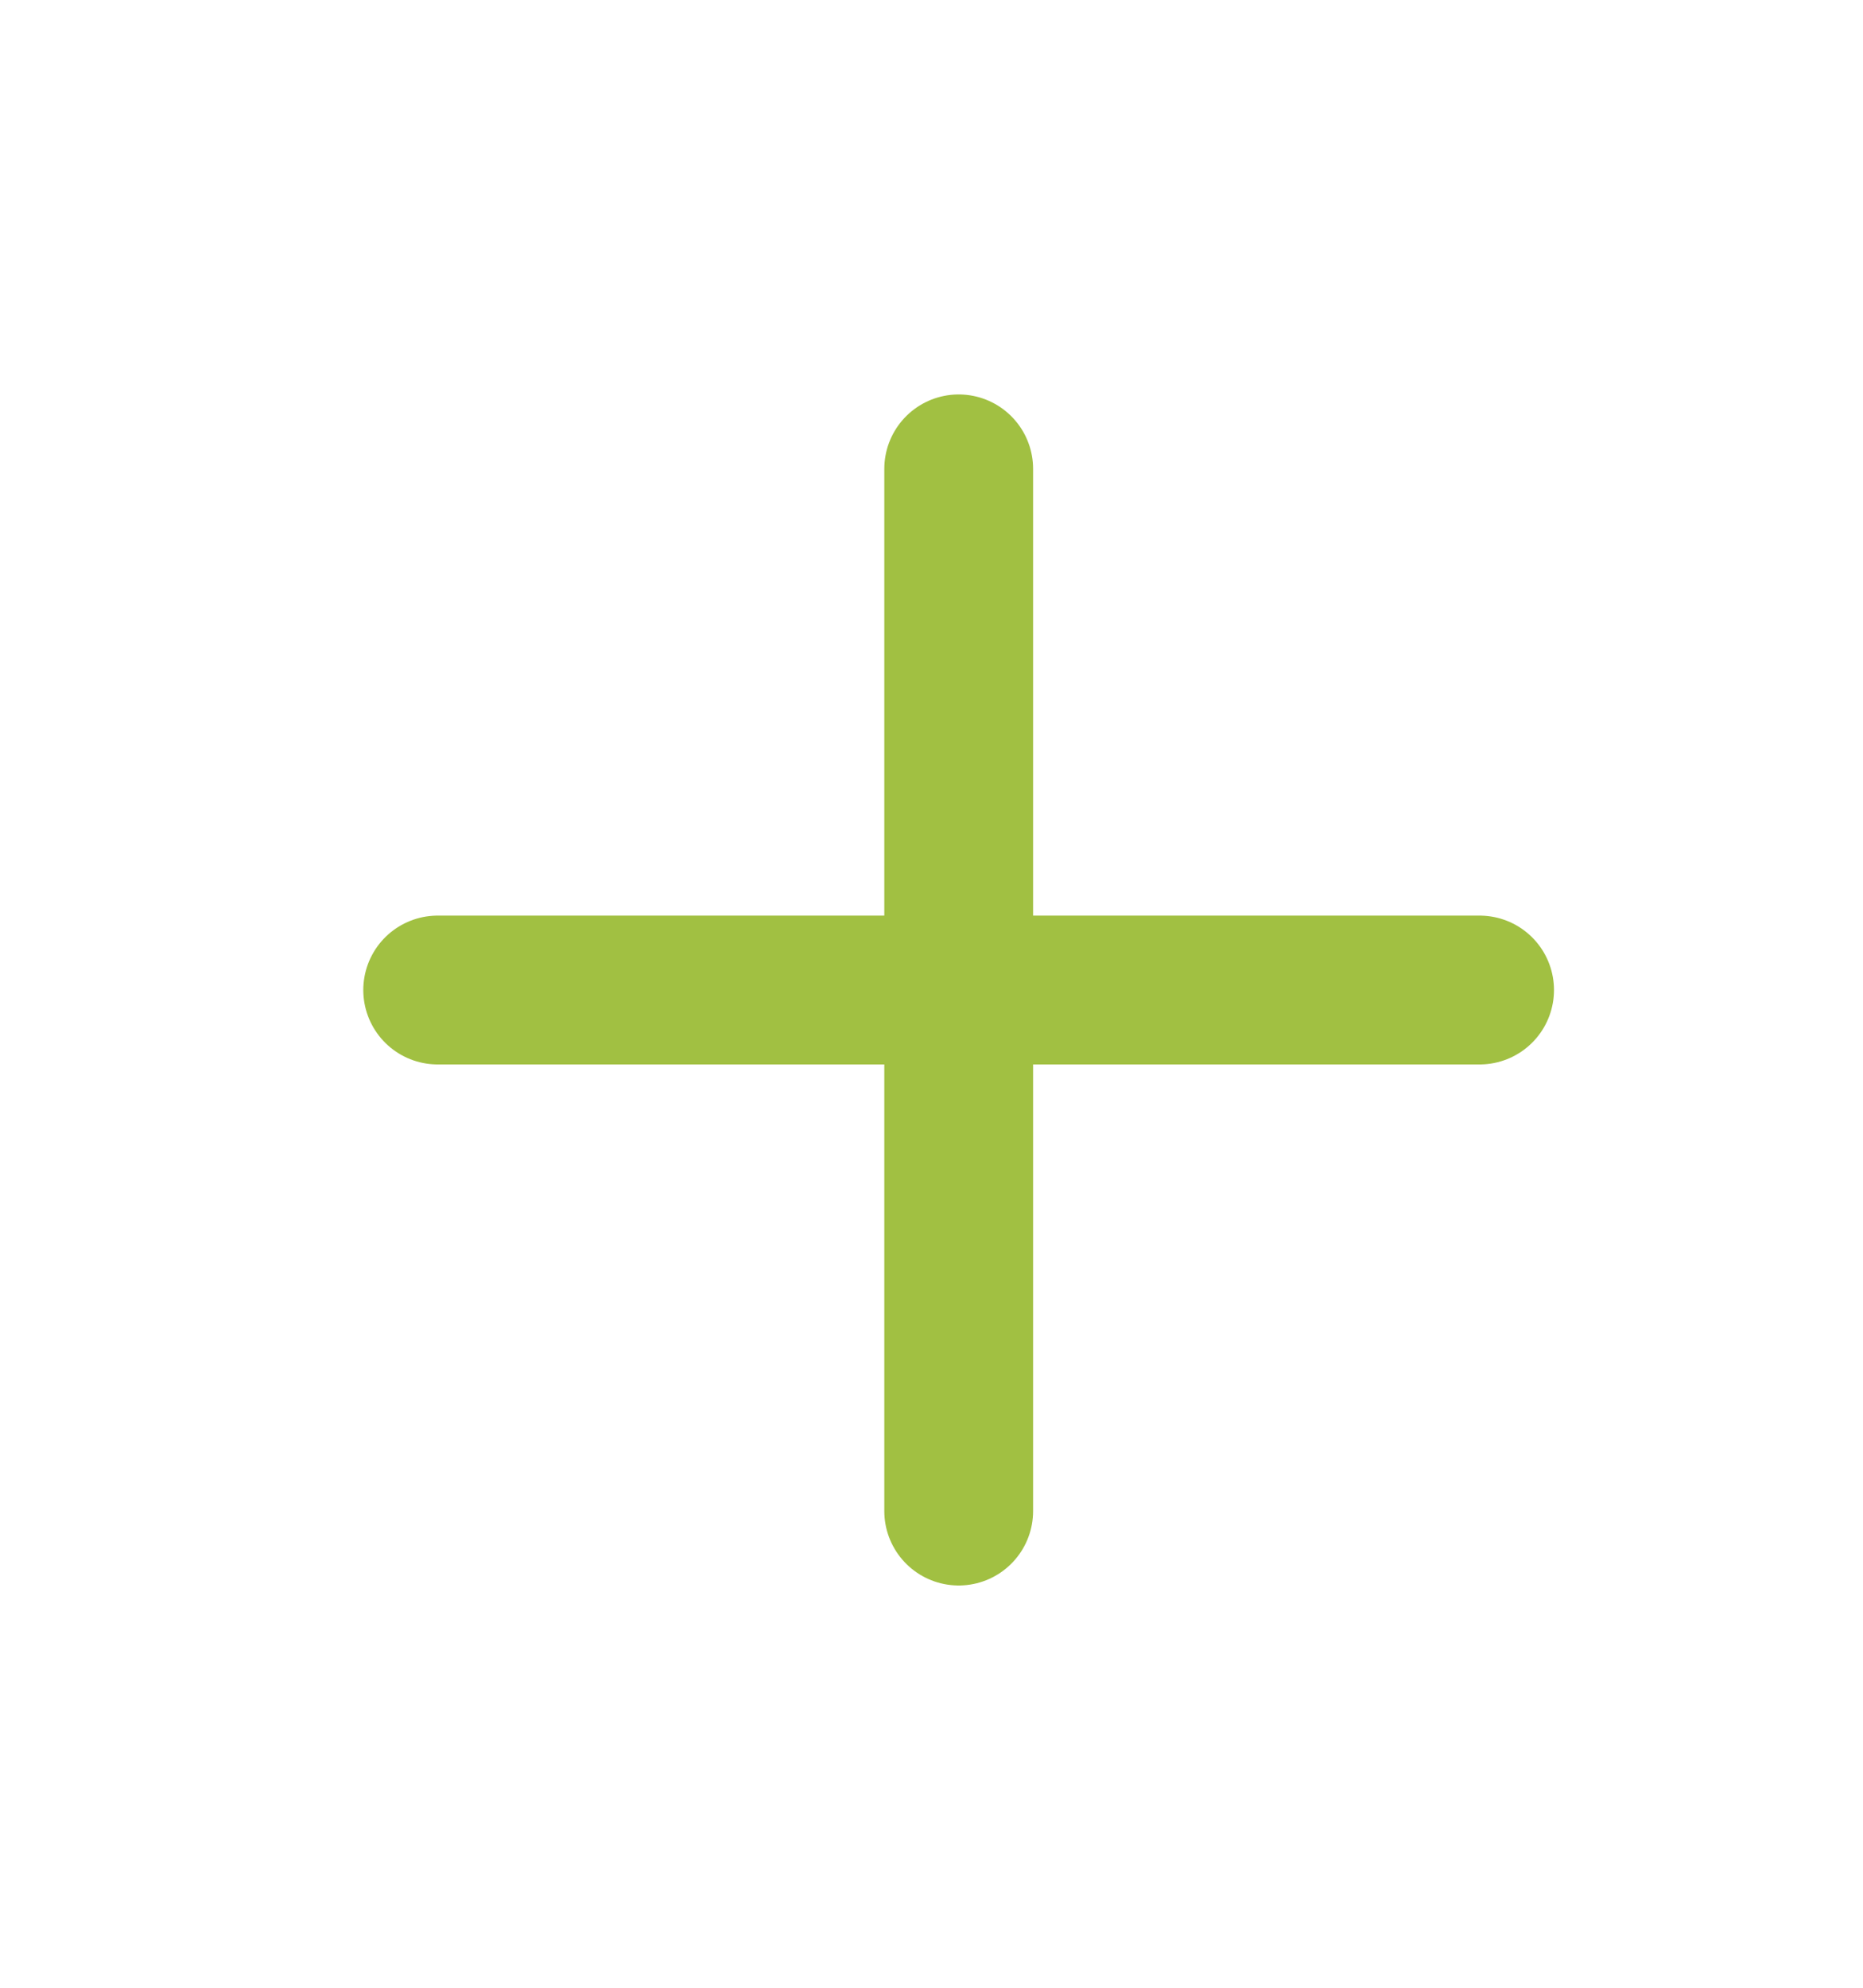 <svg width="15" height="16" viewBox="0 0 15 16" fill="none" xmlns="http://www.w3.org/2000/svg">
<path d="M7.719 3.774V12.163" stroke="#A1C042" stroke-width="1.198" stroke-linecap="round" stroke-linejoin="round"/>
<path d="M3.524 7.969H11.913" stroke="#A1C042" stroke-width="1.198" stroke-linecap="round" stroke-linejoin="round"/>
</svg>
